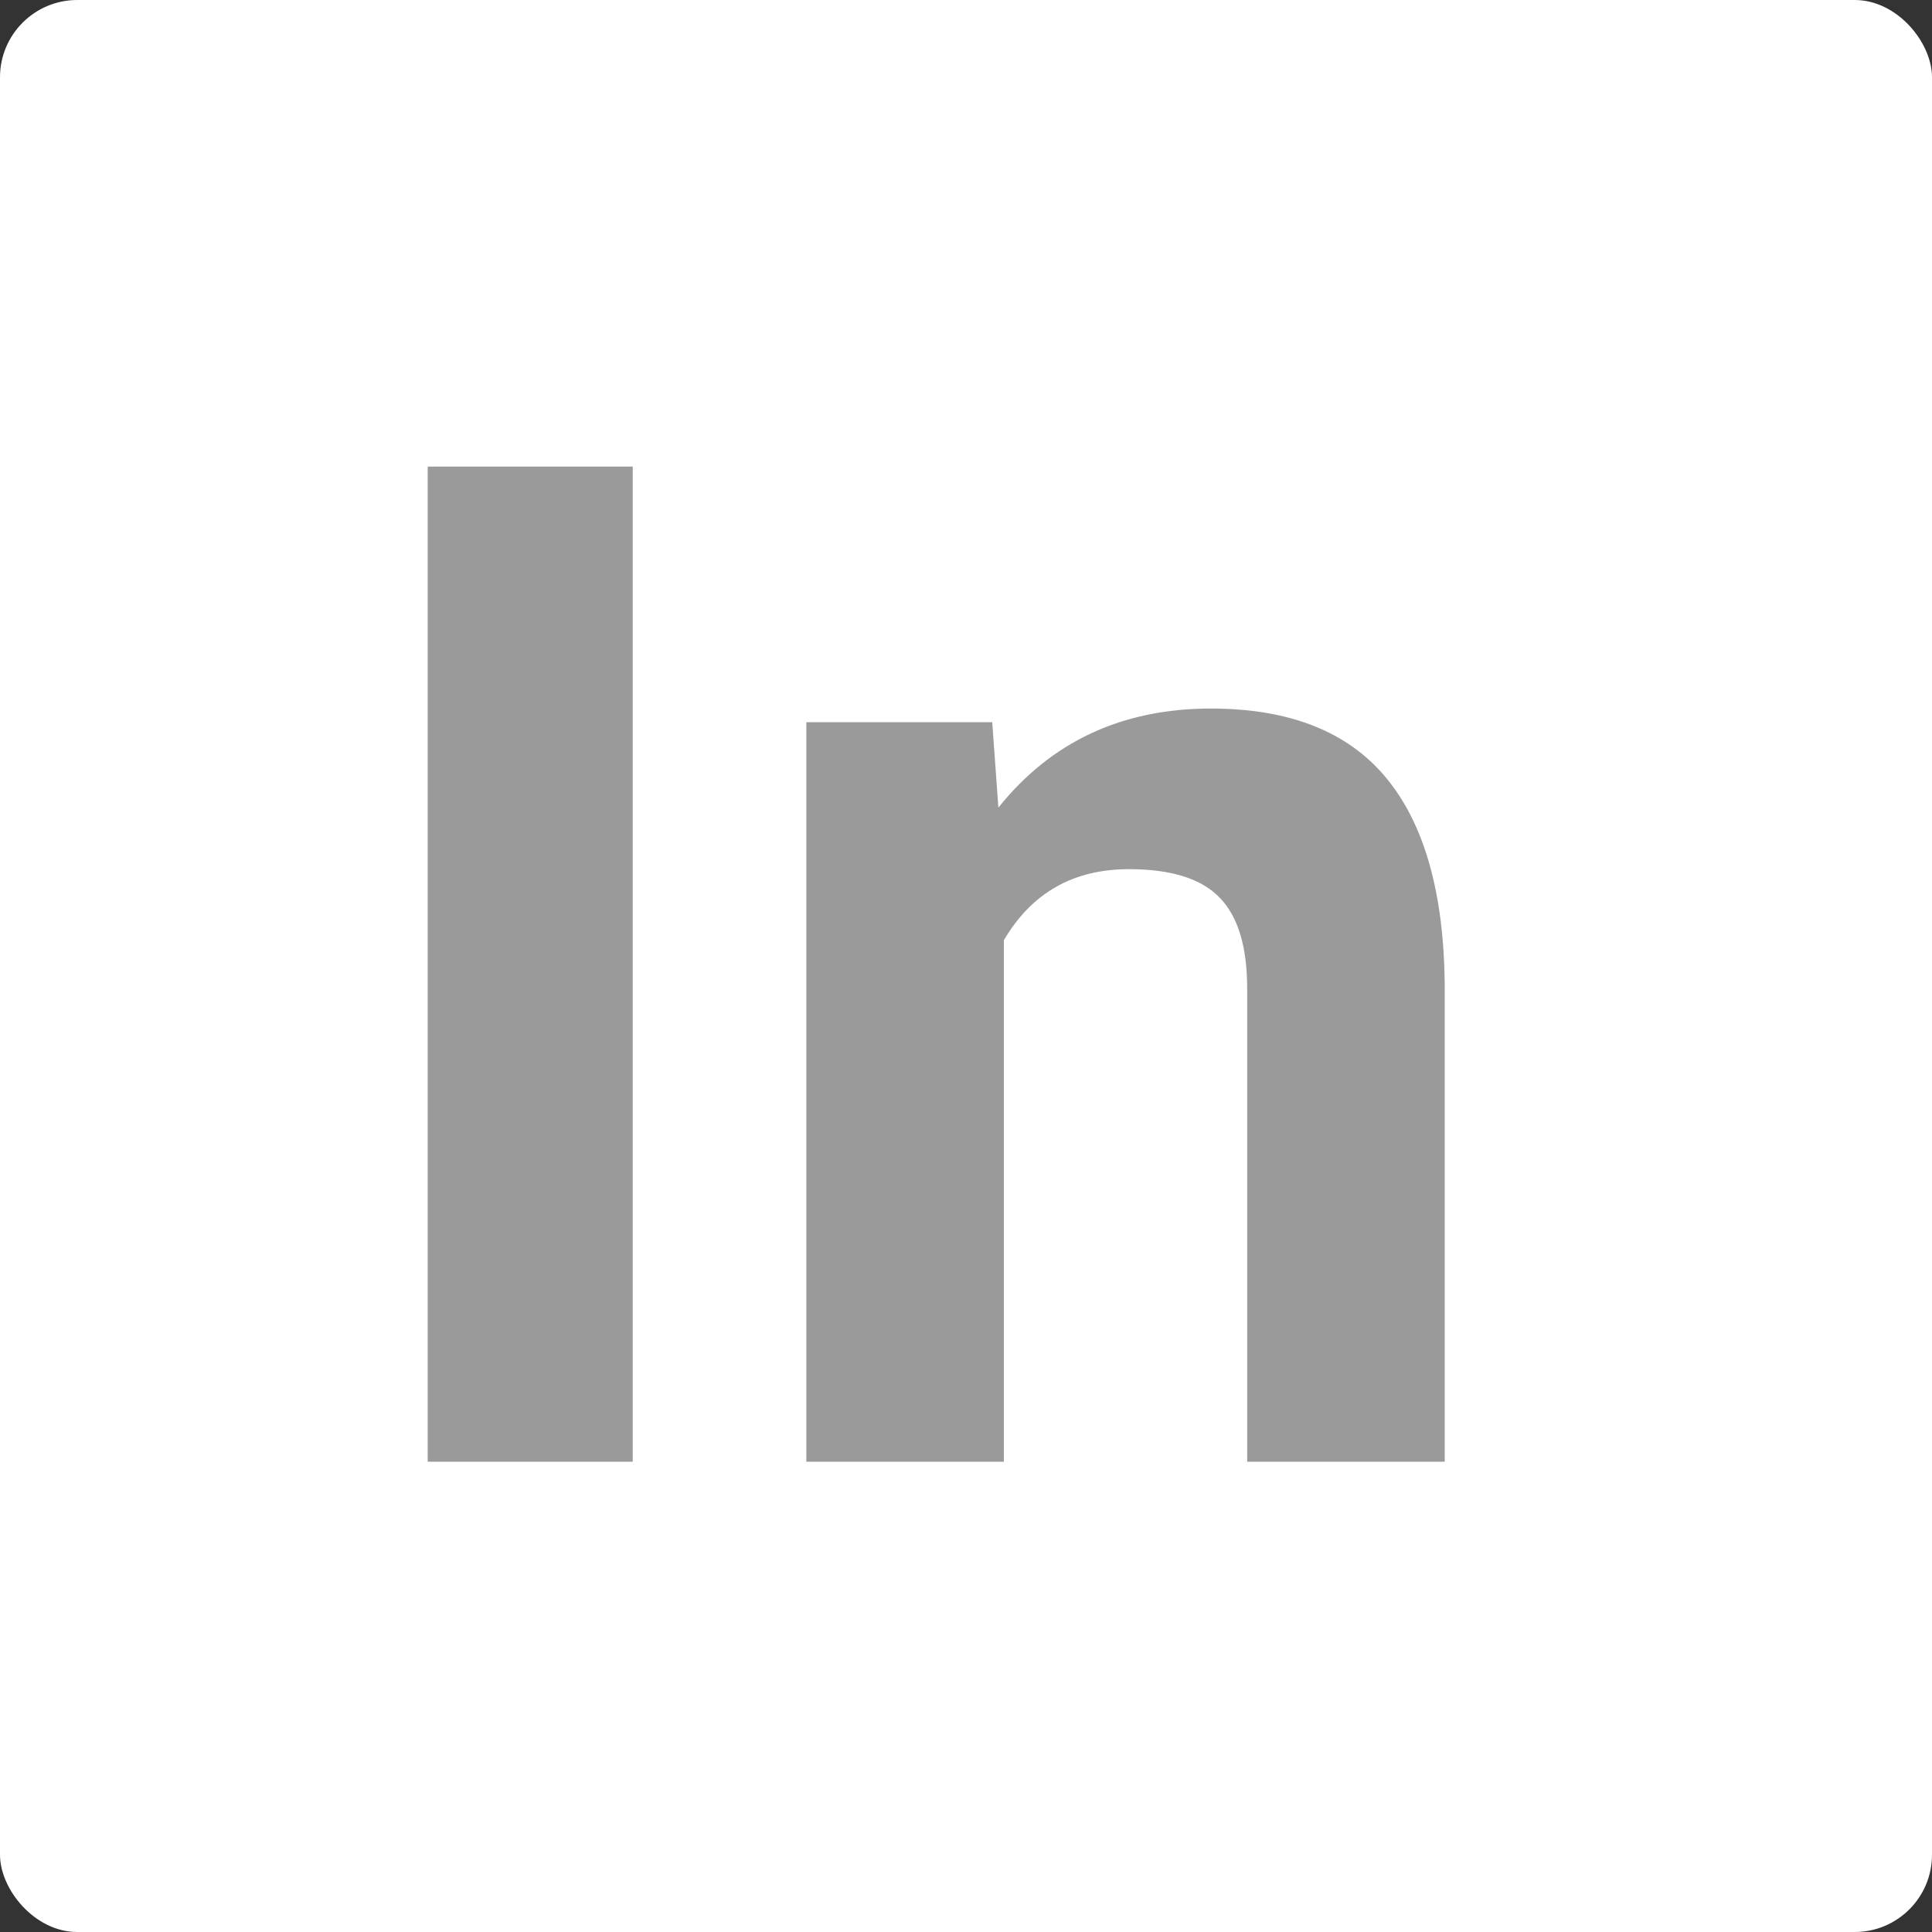<svg width="50" height="50" viewBox="0 0 50 50" fill="none" xmlns="http://www.w3.org/2000/svg">
<rect x="0" y="0" width="50" height="50" fill="#333333" stroke="none"/>
<rect width="50" height="50" rx="2" fill="white"/>
<path d="M16.375 37.829H11.069V12.075H16.375V37.829Z" fill="#9A9A9A"/>
<path d="M25.679 18.691L25.838 20.901C27.206 19.192 29.04 18.337 31.339 18.337C33.367 18.337 34.877 18.932 35.867 20.123C36.858 21.314 37.365 23.095 37.389 25.465V37.829H32.277V25.589C32.277 24.504 32.041 23.72 31.569 23.236C31.098 22.741 30.313 22.494 29.217 22.494C27.778 22.494 26.699 23.107 25.98 24.333V37.829H20.868V18.691H25.679Z" fill="#9A9A9A"/>
</svg>
